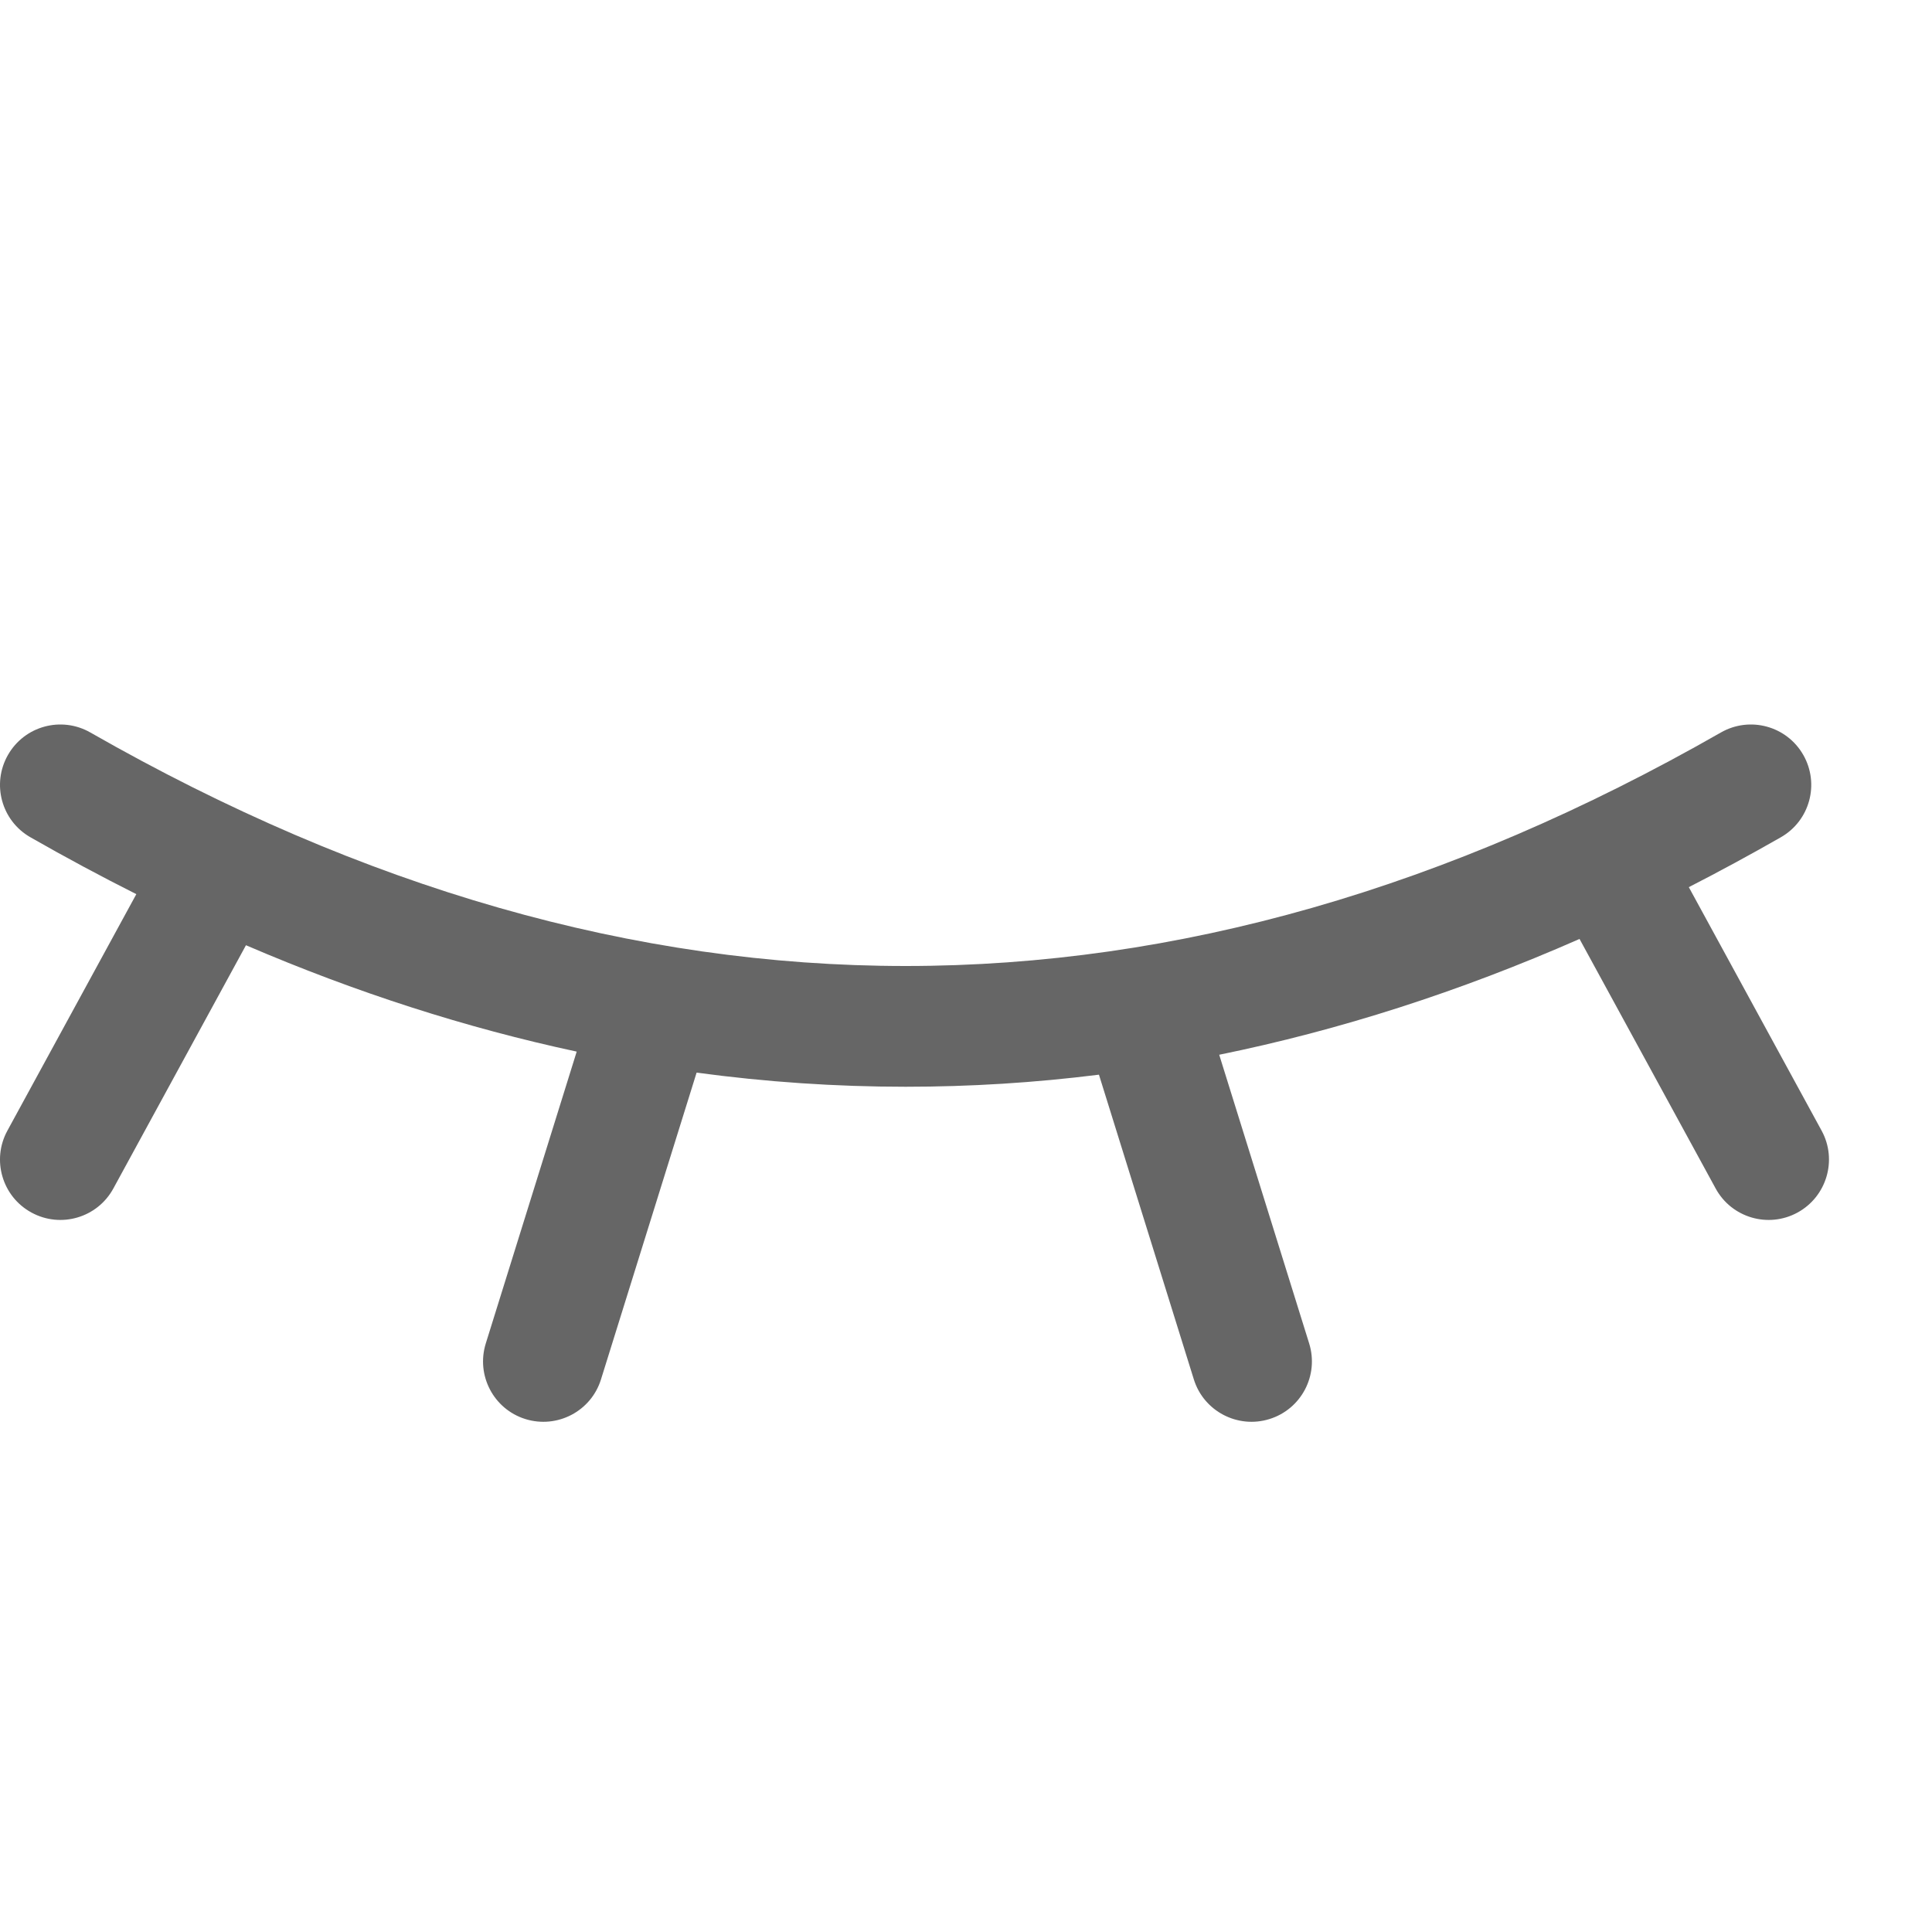 <?xml version="1.0" encoding="UTF-8"?>
<svg width="16px" height="16px" viewBox="0 0 16 16" version="1.1" xmlns="http://www.w3.org/2000/svg" xmlns:xlink="http://www.w3.org/1999/xlink">
    <!-- Generator: Sketch 50.2 (55047) - http://www.bohemiancoding.com/sketch -->
    <title>yincang_icon</title>
    <desc>Created with Sketch.</desc>
    <defs></defs>
    <g id="Symbols" stroke="none" stroke-width="1" fill="none" fill-rule="evenodd">
        <path d="M9.101,8.9 C8.568,8.967 8.034,9 7.5,9 C6.923,9 6.346,8.961 5.769,8.883 L4.977,11.424 C4.895,11.687 4.615,11.834 4.351,11.752 C4.088,11.67 3.941,11.39 4.023,11.126 L4.776,8.709 C3.862,8.513 2.949,8.22 2.037,7.828 L0.939,9.842 C0.807,10.085 0.503,10.174 0.261,10.042 C0.018,9.91 -0.071,9.606 0.061,9.364 L1.129,7.405 C0.837,7.258 0.544,7.101 0.252,6.934 C0.012,6.797 -0.071,6.492 0.066,6.252 C0.203,6.012 0.508,5.929 0.748,6.066 C3.009,7.358 5.257,8 7.5,8 C9.743,8 11.992,7.358 14.252,6.066 C14.492,5.929 14.797,6.012 14.934,6.252 C15.071,6.492 14.988,6.797 14.748,6.934 C14.494,7.079 14.24,7.217 13.986,7.347 L15.086,9.364 C15.218,9.606 15.128,9.91 14.886,10.042 C14.644,10.174 14.34,10.085 14.208,9.842 L13.081,7.776 C12.088,8.213 11.093,8.532 10.097,8.735 L10.842,11.126 C10.924,11.39 10.777,11.67 10.513,11.752 C10.25,11.834 9.969,11.687 9.887,11.424 L9.101,8.9 Z" id="Combined-Shape" fill="#666666" fill-rule="nonzero"></path>
    </g>
</svg>